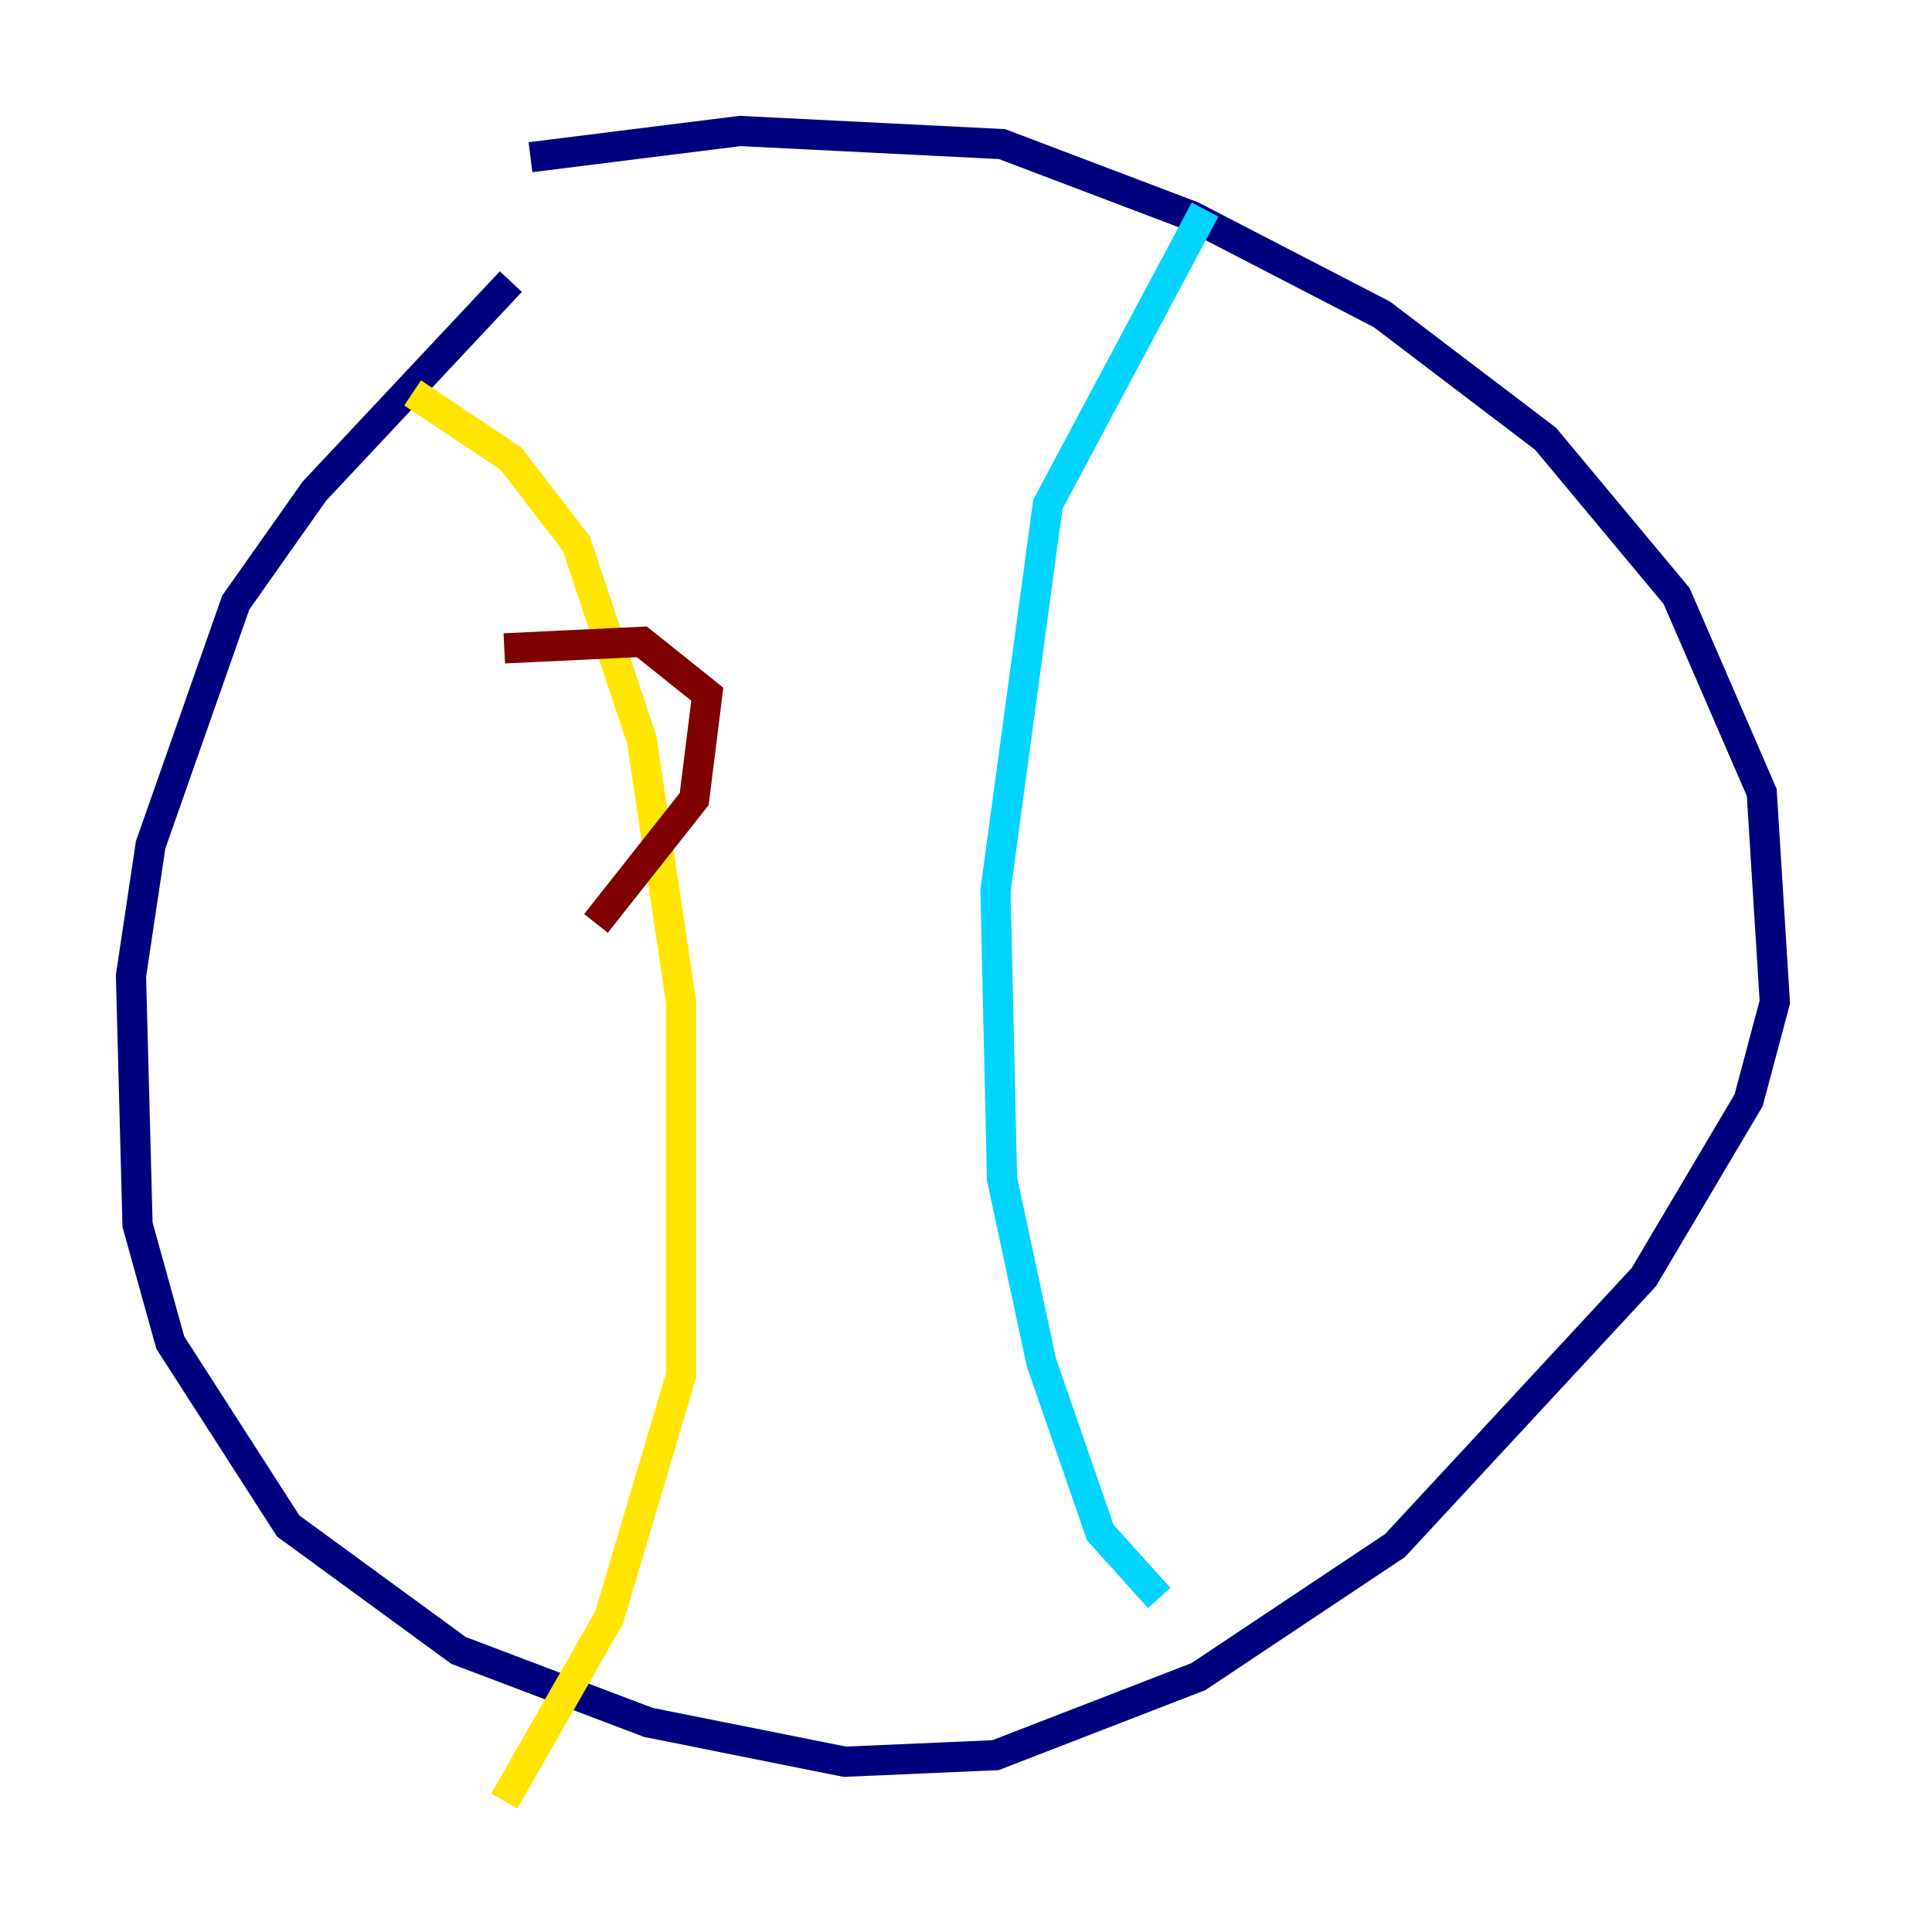 <?xml version="1.0" encoding="utf-8" ?>
<svg baseProfile="tiny" height="128" version="1.2" viewBox="0,0,128,128" width="128" xmlns="http://www.w3.org/2000/svg" xmlns:ev="http://www.w3.org/2001/xml-events" xmlns:xlink="http://www.w3.org/1999/xlink"><defs /><polyline fill="none" points="35.146,10.414 49.031,8.678 66.386,9.546 78.969,14.319 91.552,20.827 102.4,29.071 111.078,39.485 116.719,52.502 117.586,66.386 115.851,72.895 108.909,84.61 92.42,102.4 79.403,111.078 65.953,116.285 55.973,116.719 42.956,114.115 30.373,109.342 19.091,101.098 11.281,88.949 9.112,81.139 8.678,64.651 9.98,55.973 15.62,39.919 20.827,32.542 33.844,18.658" stroke="#00007f" stroke-width="2" /><polyline fill="none" points="79.837,13.885 69.424,33.41 65.953,59.01 66.386,78.102 68.99,90.251 72.895,101.532 76.8,105.871" stroke="#00d4ff" stroke-width="2" /><polyline fill="none" points="27.336,26.034 33.844,30.373 38.183,36.014 42.522,49.031 45.125,66.386 45.125,91.119 40.352,107.173 33.41,119.322" stroke="#ffe500" stroke-width="2" /><polyline fill="none" points="33.41,42.956 42.522,42.522 46.861,45.993 45.993,52.936 39.485,61.18" stroke="#7f0000" stroke-width="2" /></svg>
